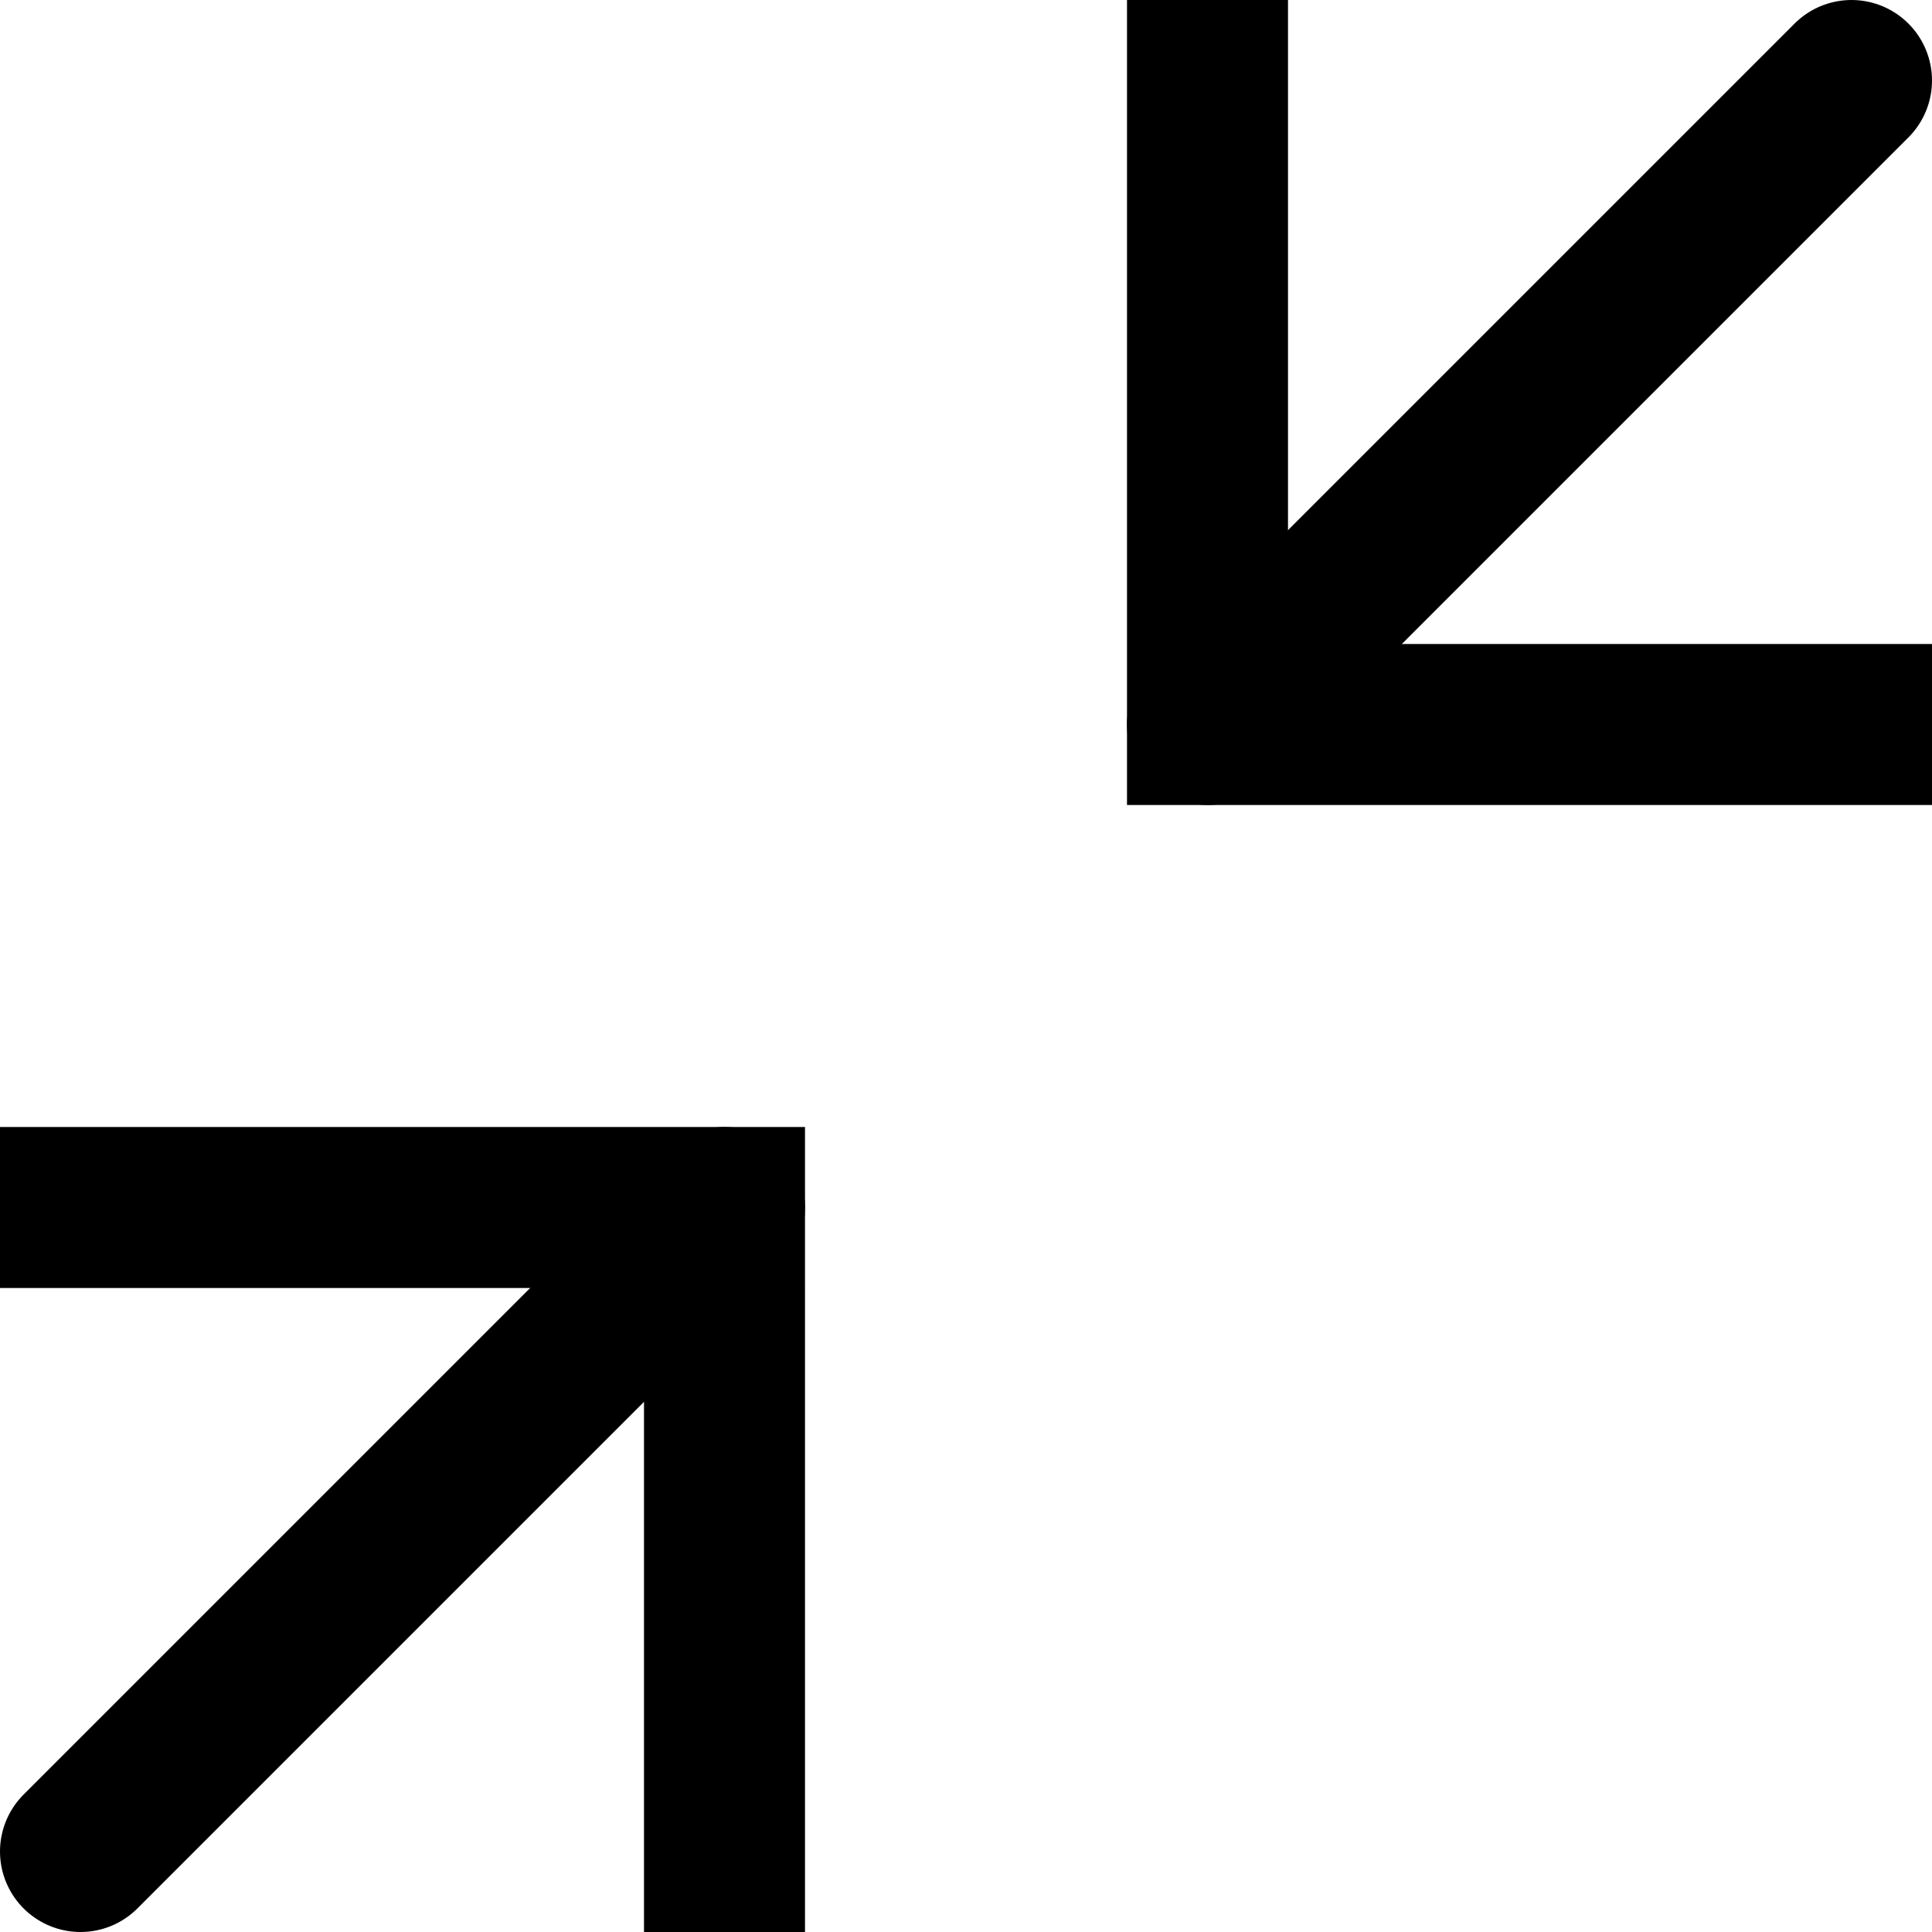 <svg width="12" height="12" viewBox="0 0 12 12" xmlns="http://www.w3.org/2000/svg">
  <title>
    16 copy
  </title>
  <g fill="none" fill-rule="evenodd">
    <path fill="#000" d="M7 0h1v4H7zM7 4h5v1H7zM0 7h5v1H0zM4 8h1v4H4z"/>
    <path d="M.5 11.5l4-4M7.5 4.5l4-4" stroke="#000" stroke-linecap="round"/>
  </g>
</svg>
